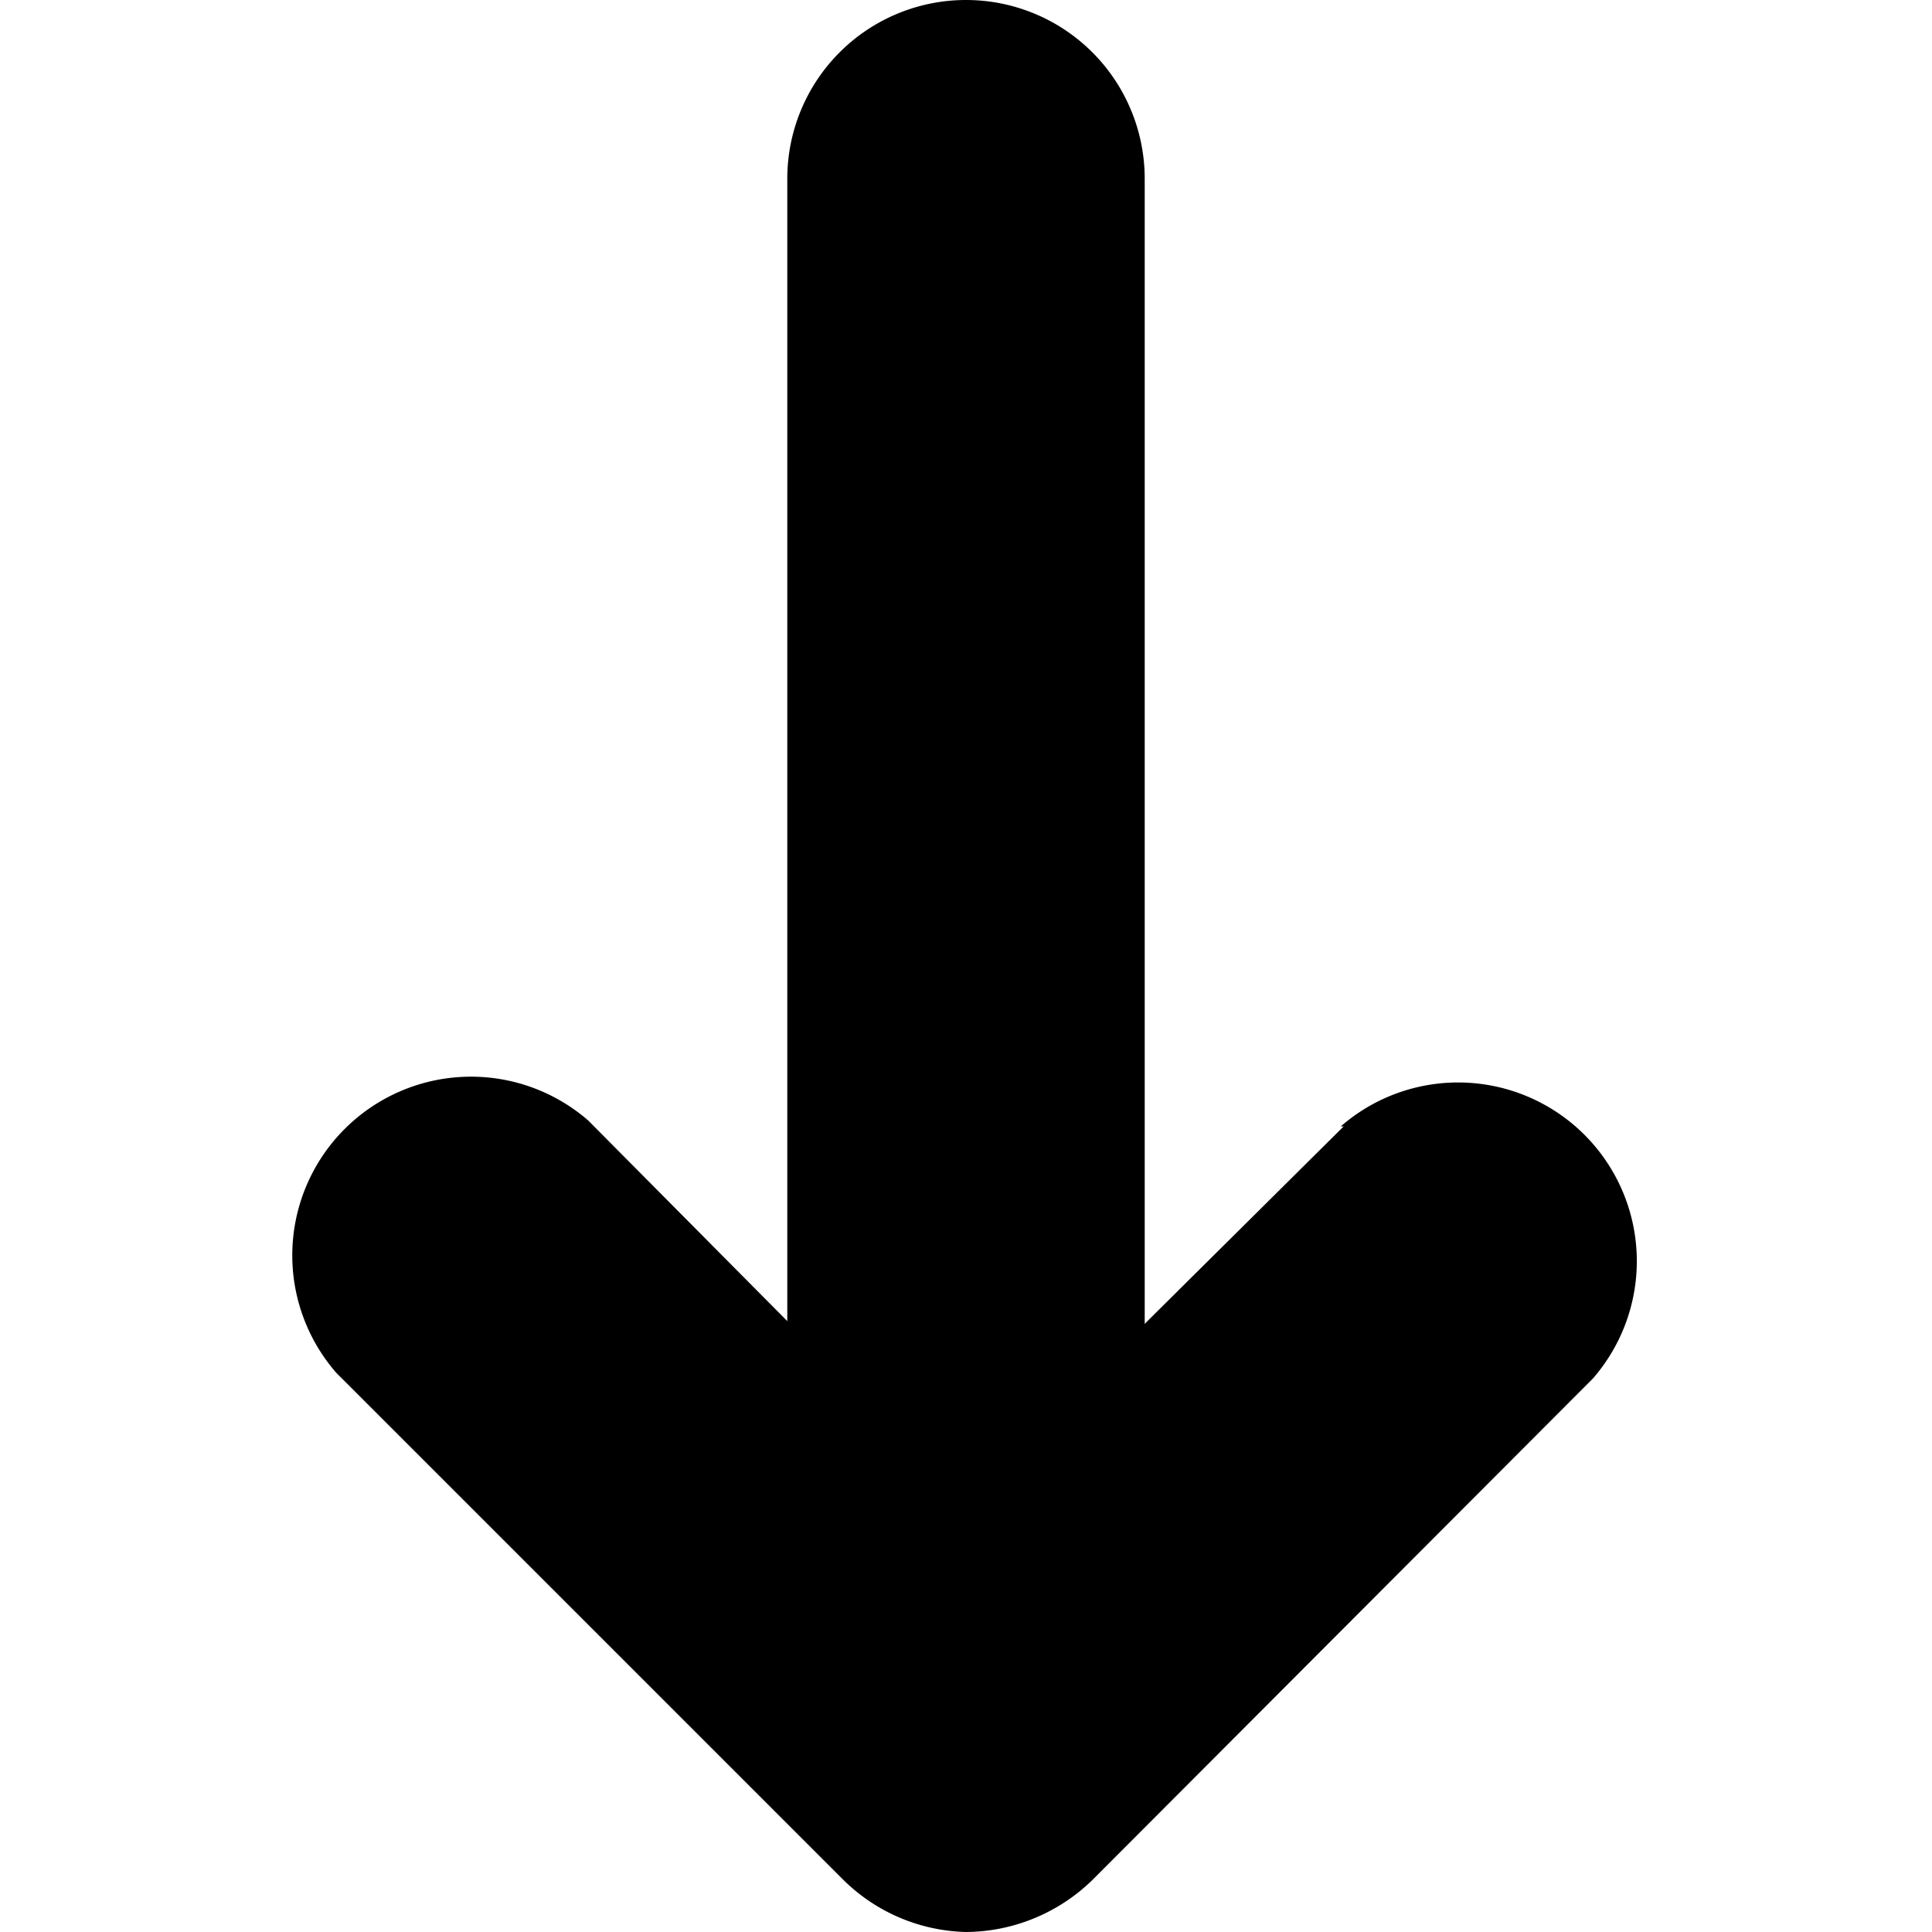 <svg id="Layer_1" data-name="Layer 1" xmlns="http://www.w3.org/2000/svg" viewBox="0 0 20 20"><path d="M11.85,16.43V1.85a1.85,1.85,0,0,0-3.7,0V16.43a1.85,1.85,0,0,0,3.7,0"/><path d="M13.91,11.66,10,15.54,6.09,11.6a1.85,1.85,0,0,0-2.61,2.61l5.25,5.25A1.87,1.87,0,0,0,10,20a1.89,1.89,0,0,0,1.31-.54l5.18-5.19a1.85,1.85,0,0,0-2.61-2.61Z"/></svg>